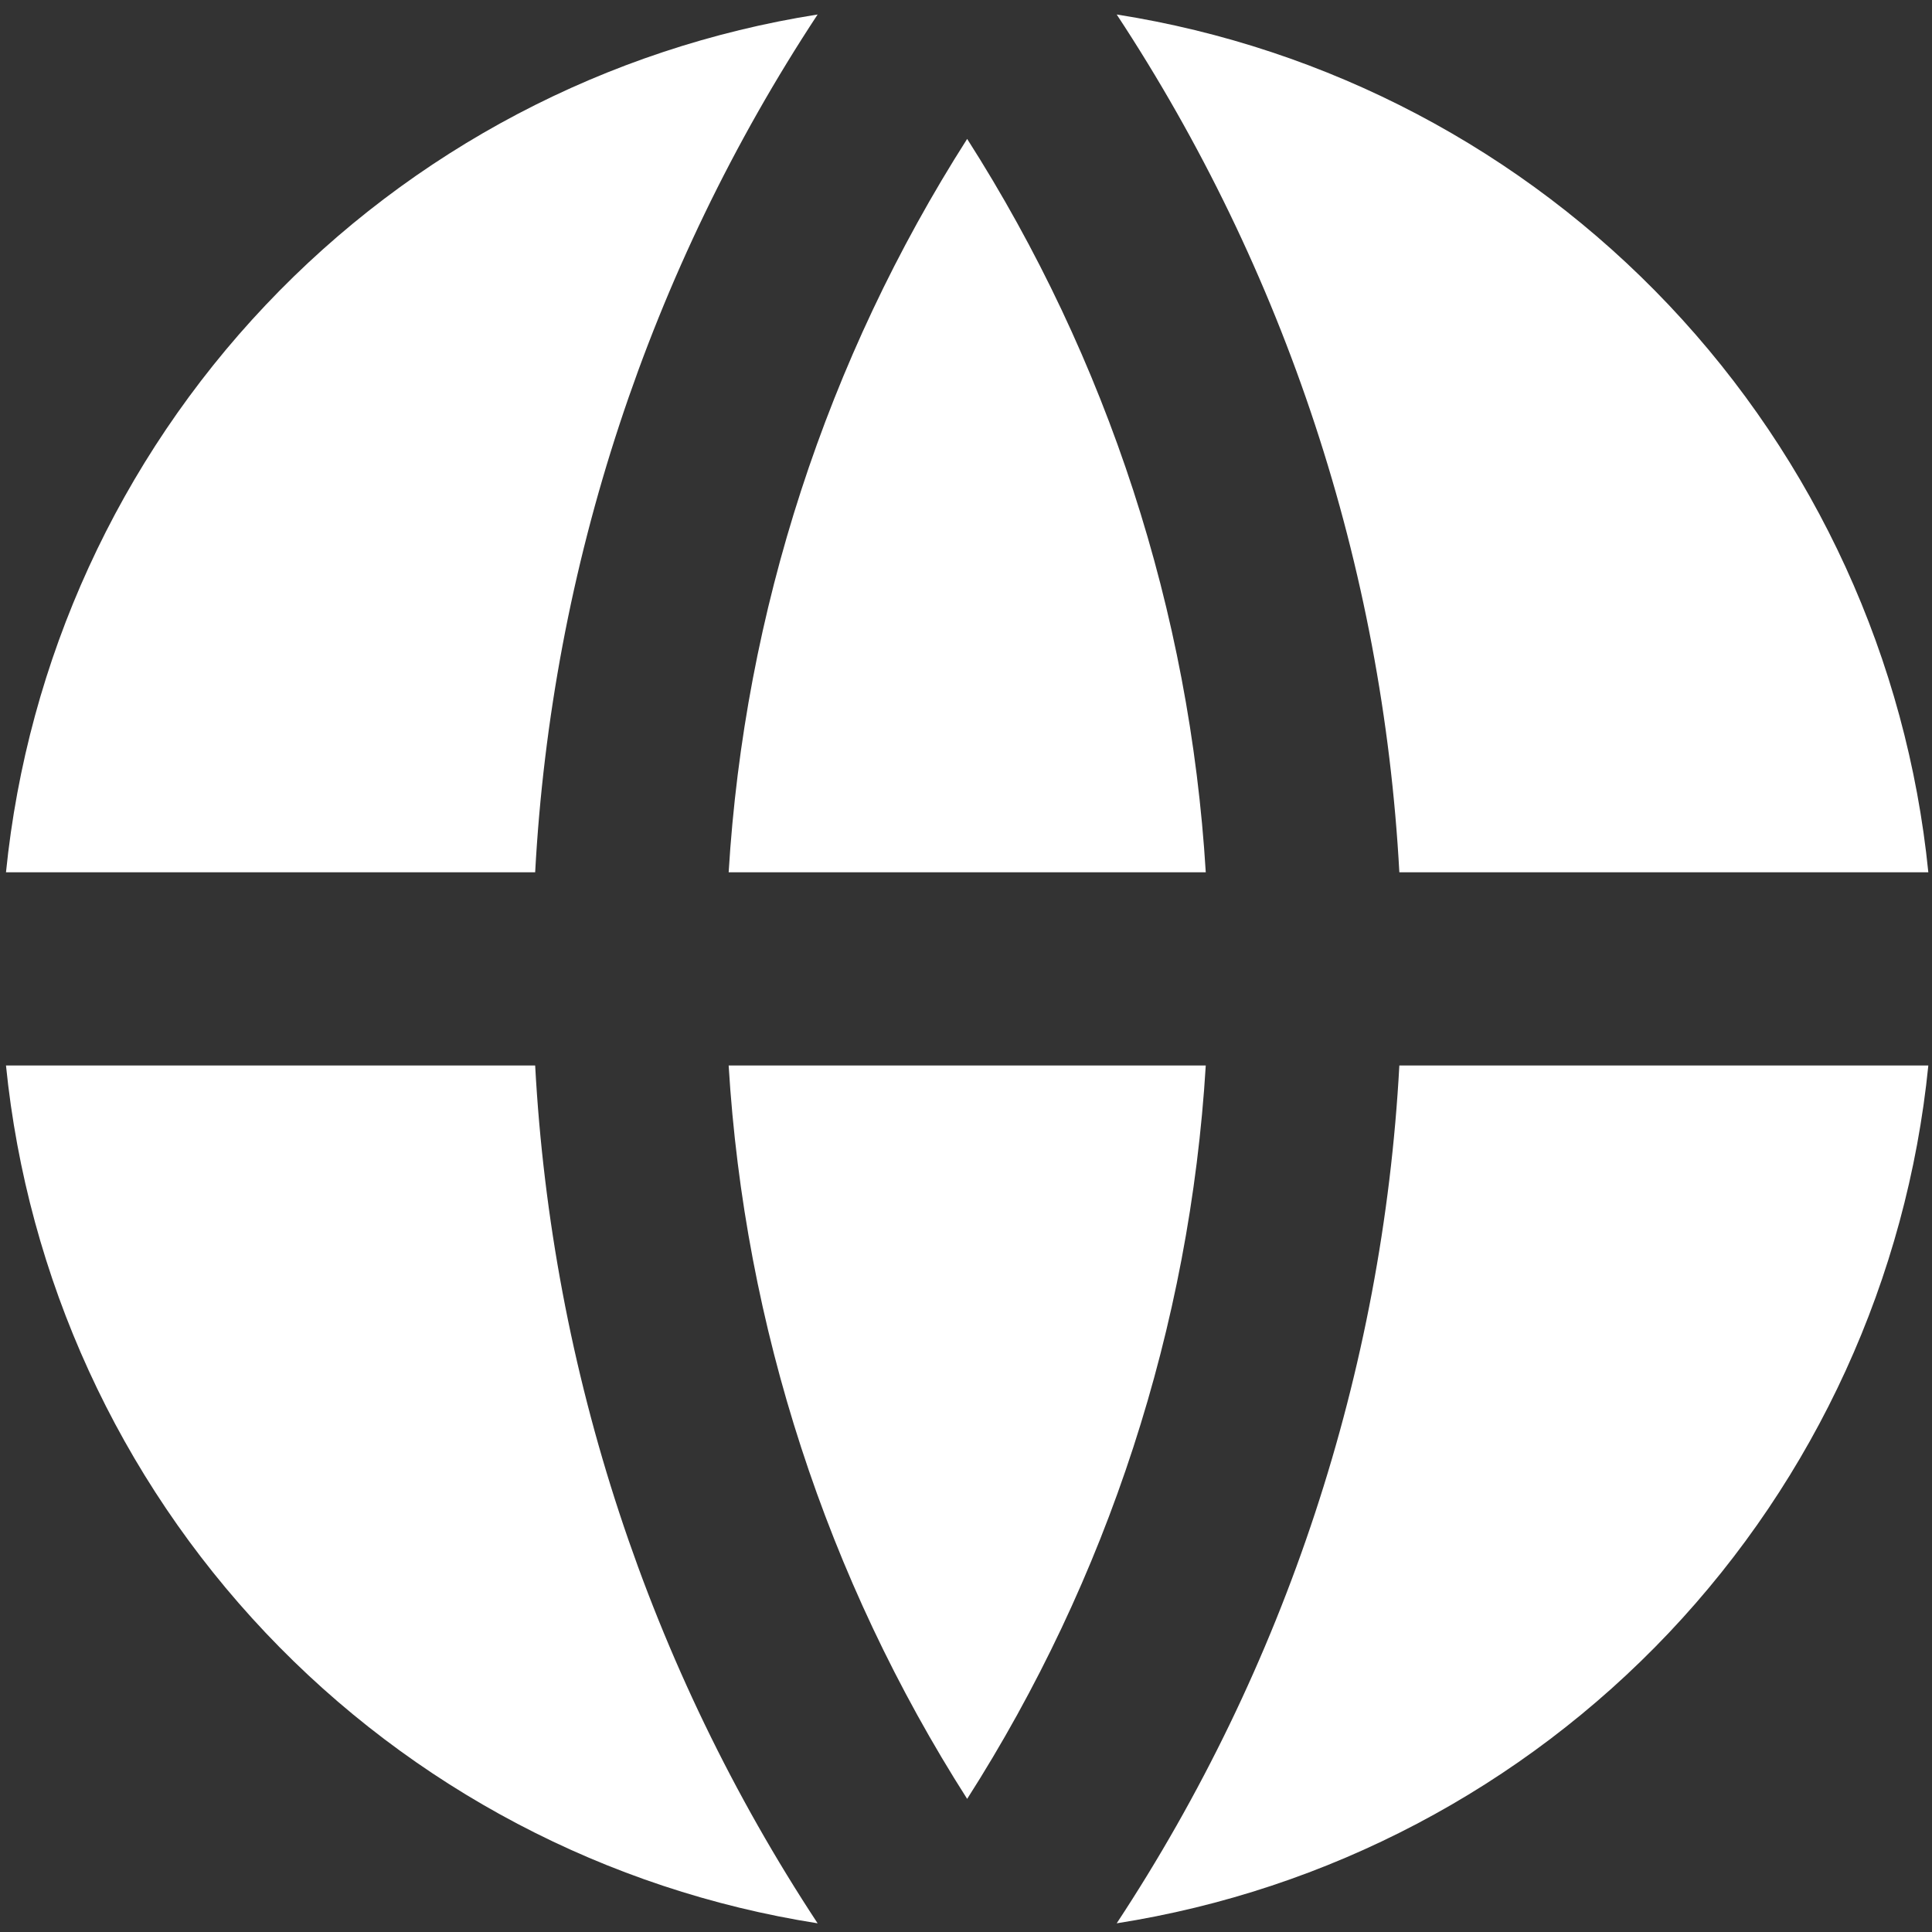 <svg width="20" height="20" viewBox="0 0 20 20" fill="none" xmlns="http://www.w3.org/2000/svg">
    <rect x="0" y="0" width="20" height="20" fill="#333333" stroke="none"/>
    <path d="M0.062 11.03H5.54C5.711 14.197 6.72 17.262 8.464 19.91C6.279 19.567 4.27 18.509 2.75 16.903C1.229 15.296 0.284 13.231 0.062 11.03V11.03ZM0.062 9.03C0.284 6.83 1.229 4.765 2.75 3.158C4.27 1.551 6.279 0.494 8.464 0.15C6.72 2.799 5.711 5.864 5.54 9.03H0.062ZM19.962 9.03H14.486C14.314 5.864 13.305 2.799 11.56 0.15C13.746 0.494 15.755 1.551 17.276 3.158C18.796 4.765 19.741 6.83 19.962 9.03V9.03ZM19.962 11.03C19.741 13.231 18.796 15.296 17.276 16.903C15.755 18.509 13.746 19.567 11.56 19.91C13.305 17.262 14.314 14.197 14.486 11.03H19.963H19.962ZM7.543 11.03H12.482C12.318 13.73 11.468 16.343 10.012 18.622C8.557 16.343 7.707 13.73 7.543 11.03V11.03ZM7.543 9.03C7.707 6.331 8.557 3.718 10.012 1.438C11.468 3.718 12.318 6.331 12.482 9.03H7.543Z"
          fill="white"/>
</svg>
